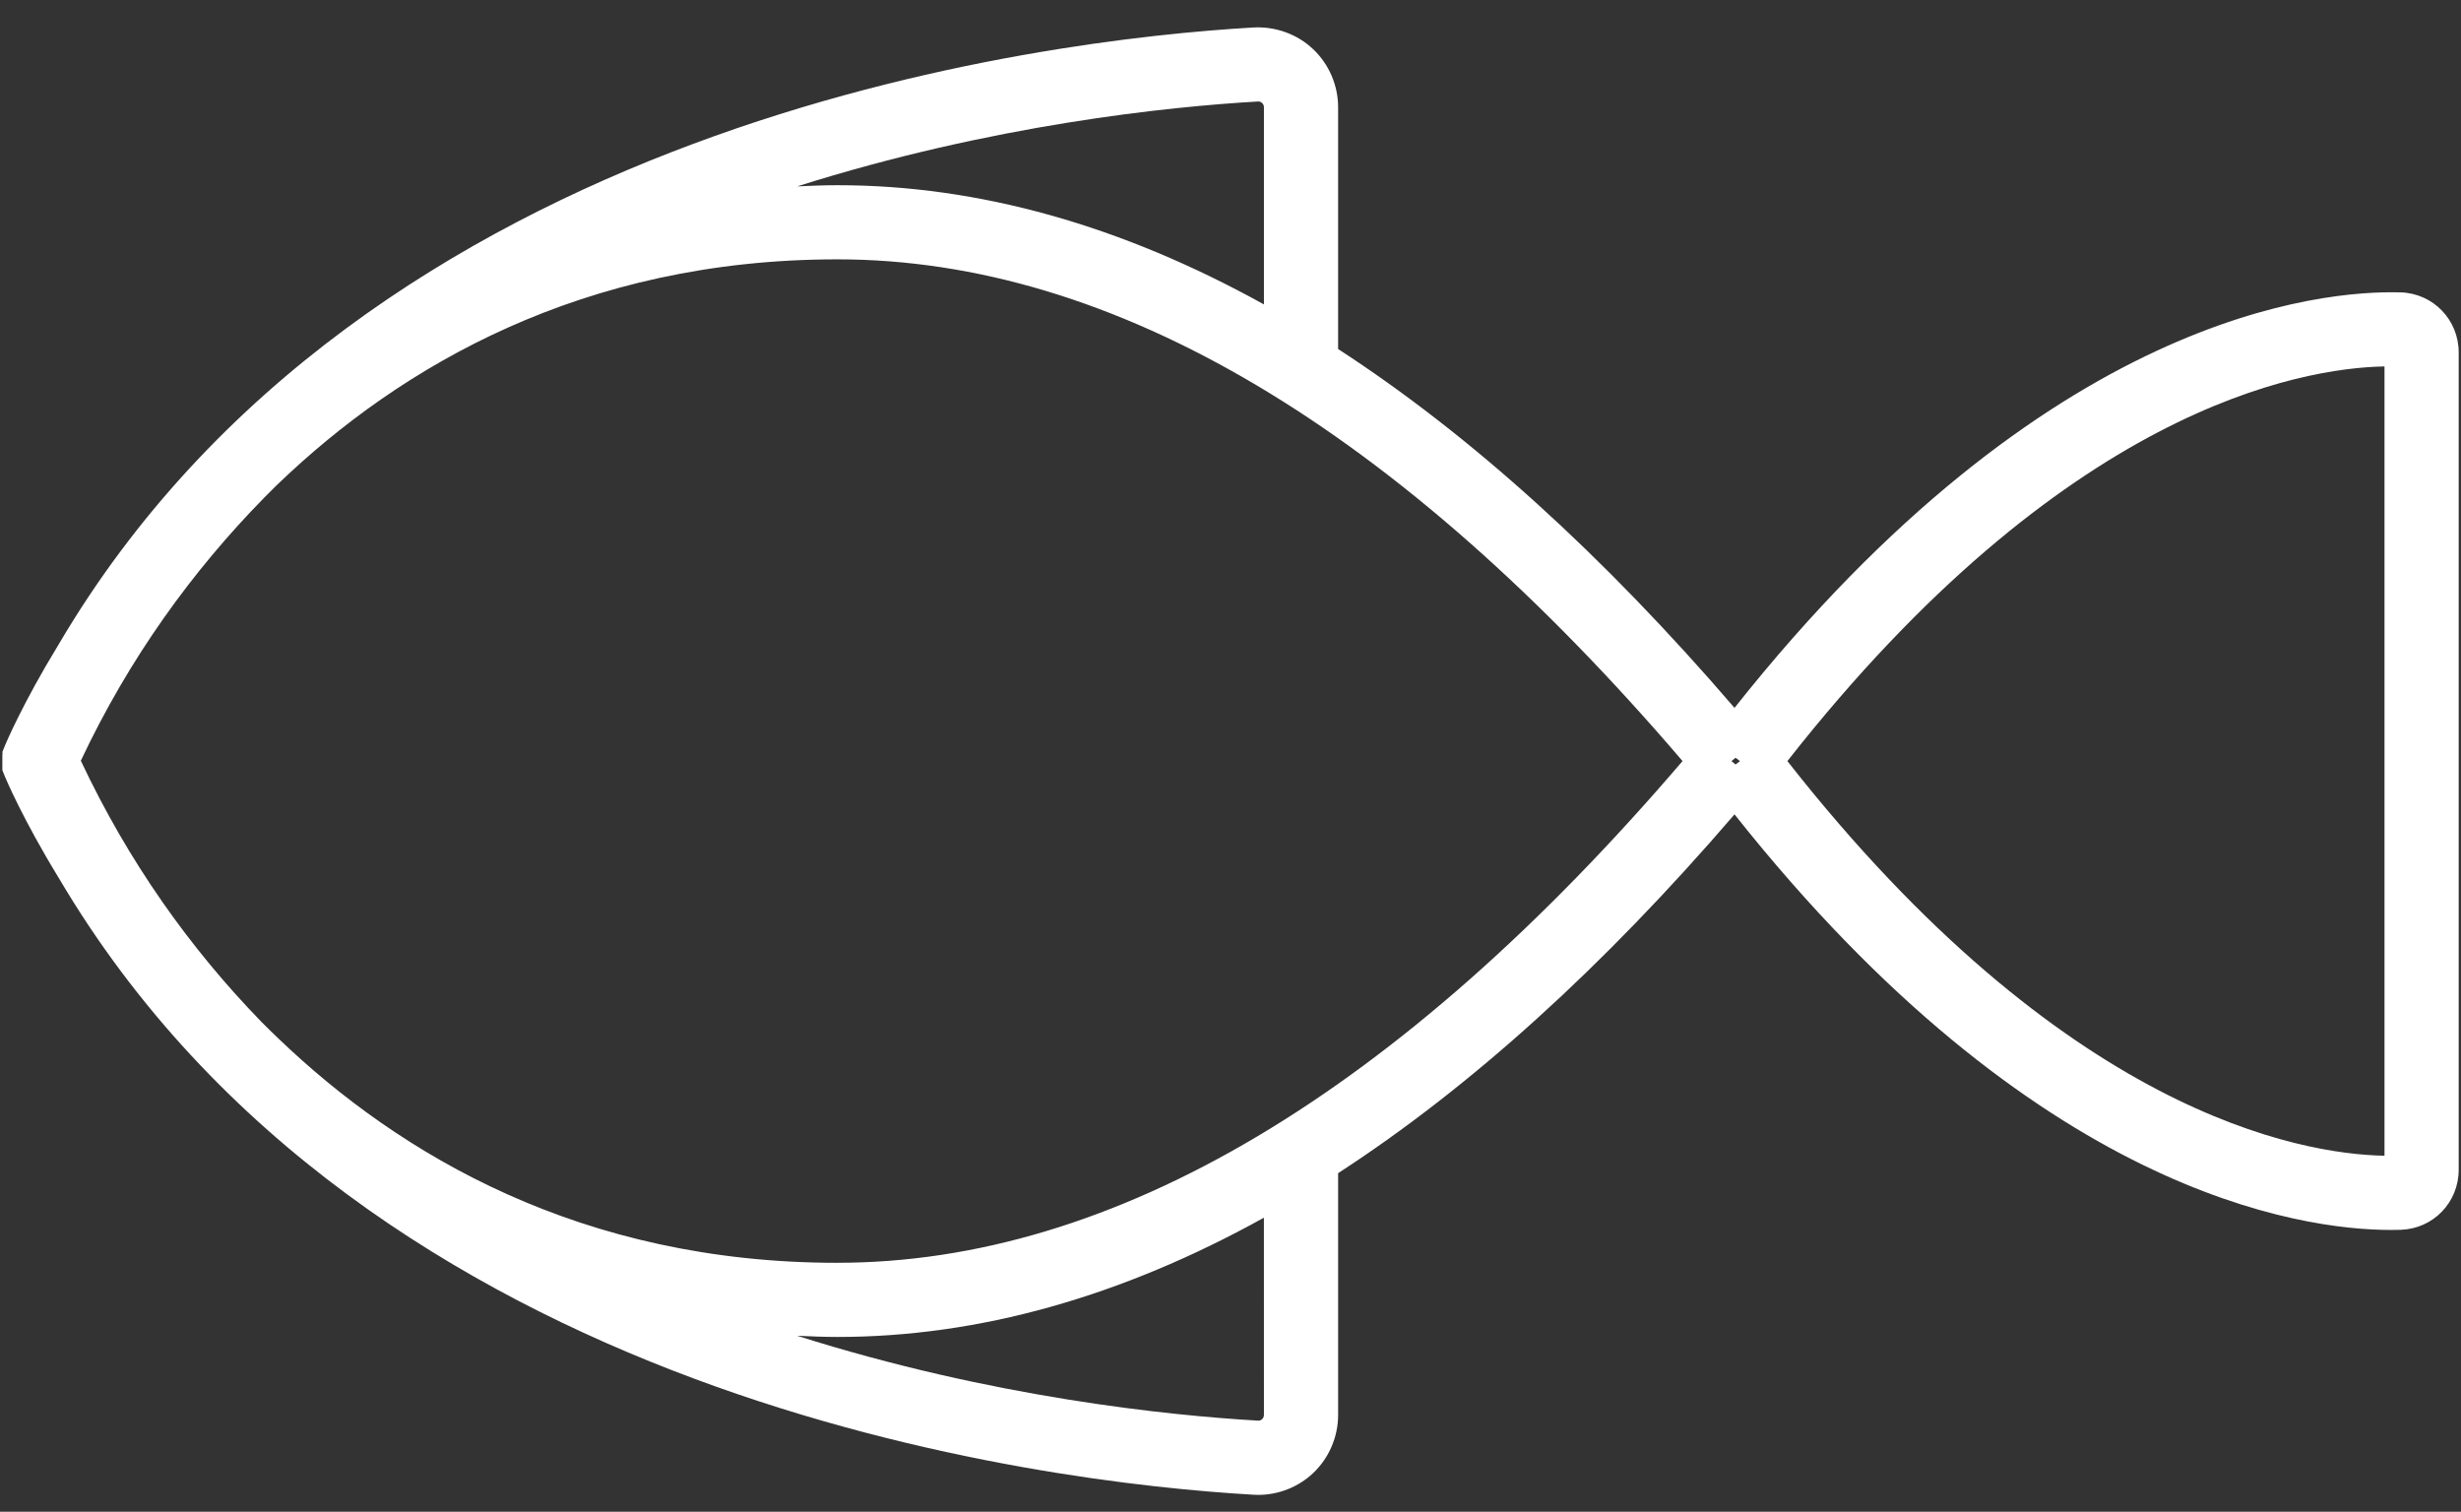 <?xml version="1.0" encoding="UTF-8"?>
<svg id="SVGDoc" width="70" height="43" xmlns="http://www.w3.org/2000/svg" version="1.1" xmlns:xlink="http://www.w3.org/1999/xlink" xmlns:avocode="https://avocode.com/" viewBox="0 0 70 43"><rect x="0" y="0" width="70" height="43" fill="#333333" stroke="none"/><defs></defs><desc>Generated with Avocode.</desc><g><g clip-path="url(#clip-225bae67-fcdb-46d9-b996-0c097de3d56a)"><title>Caminho 25439</title><path d="M67.824,32.874c-2.412,-0.045 -9.122,-1.212 -16.984,-11.225c7.862,-10.014 14.572,-11.181 16.984,-11.226zM23.819,35.92c-7.283,0 -12.446,-3.065 -15.91,-6.39c-0.157,-0.154 -0.317,-0.302 -0.471,-0.461l-0.021,-0.022c-2.007,-2.069 -3.76,-4.522 -5.118,-7.409c1.378,-2.924 3.169,-5.392 5.211,-7.477c0.112,-0.113 0.222,-0.226 0.338,-0.338c0.024,-0.024 0.051,-0.047 0.075,-0.072c3.464,-3.319 8.625,-6.374 15.897,-6.374c7.858,0 15.943,4.809 24.038,14.271c-8.095,9.461 -16.18,14.271 -24.038,14.271zM35.951,40.245c0,0.061 -0.027,0.1 -0.052,0.122c-0.033,0.032 -0.089,0.05 -0.119,0.042c-2.531,-0.146 -7.569,-0.659 -13.107,-2.414c0.379,0.017 0.756,0.034 1.145,0.034c4.025,0 8.077,-1.145 12.132,-3.392zM35.899,2.93c0.024,0.022 0.052,0.06 0.052,0.121v5.608c-4.055,-2.247 -8.107,-3.391 -12.132,-3.391c-0.388,0 -0.765,0.017 -1.142,0.033c5.538,-1.754 10.573,-2.268 13.103,-2.414c0.04,-0.007 0.088,0.013 0.119,0.043zM49.492,21.649l-0.127,0.096l-0.115,-0.096l0.115,-0.096zM68.286,8.317c-2.226,-0.064 -10.052,0.596 -18.95,11.818c-3.744,-4.354 -7.509,-7.762 -11.275,-10.207v-6.876c0,-0.624 -0.259,-1.228 -0.712,-1.655c-0.451,-0.426 -1.064,-0.647 -1.69,-0.616c-5.974,0.345 -25.233,2.64 -34,17.565c-1.014,1.66 -1.498,2.812 -1.515,2.854l-0.077,0.191v0l0.007,0.049v0l-0.007,0.019v0v0.449v0l0.077,0.19c0.017,0.043 0.508,1.211 1.537,2.891c8.797,14.897 28.013,17.185 33.978,17.528c0.043,0.002 0.086,0.004 0.13,0.004c0.577,0 1.139,-0.221 1.559,-0.618c0.454,-0.428 0.713,-1.032 0.713,-1.657v-6.876c3.767,-2.445 7.531,-5.852 11.275,-10.206c8.553,10.788 16.115,11.821 18.666,11.821c0.103,0 0.197,-0.001 0.284,-0.004c0.924,-0.03 1.648,-0.779 1.648,-1.708v-11.624v0v-11.625c0,-0.927 -0.724,-1.677 -1.648,-1.708" fill="#fff" fill-opacity="1"></path></g></g></svg>